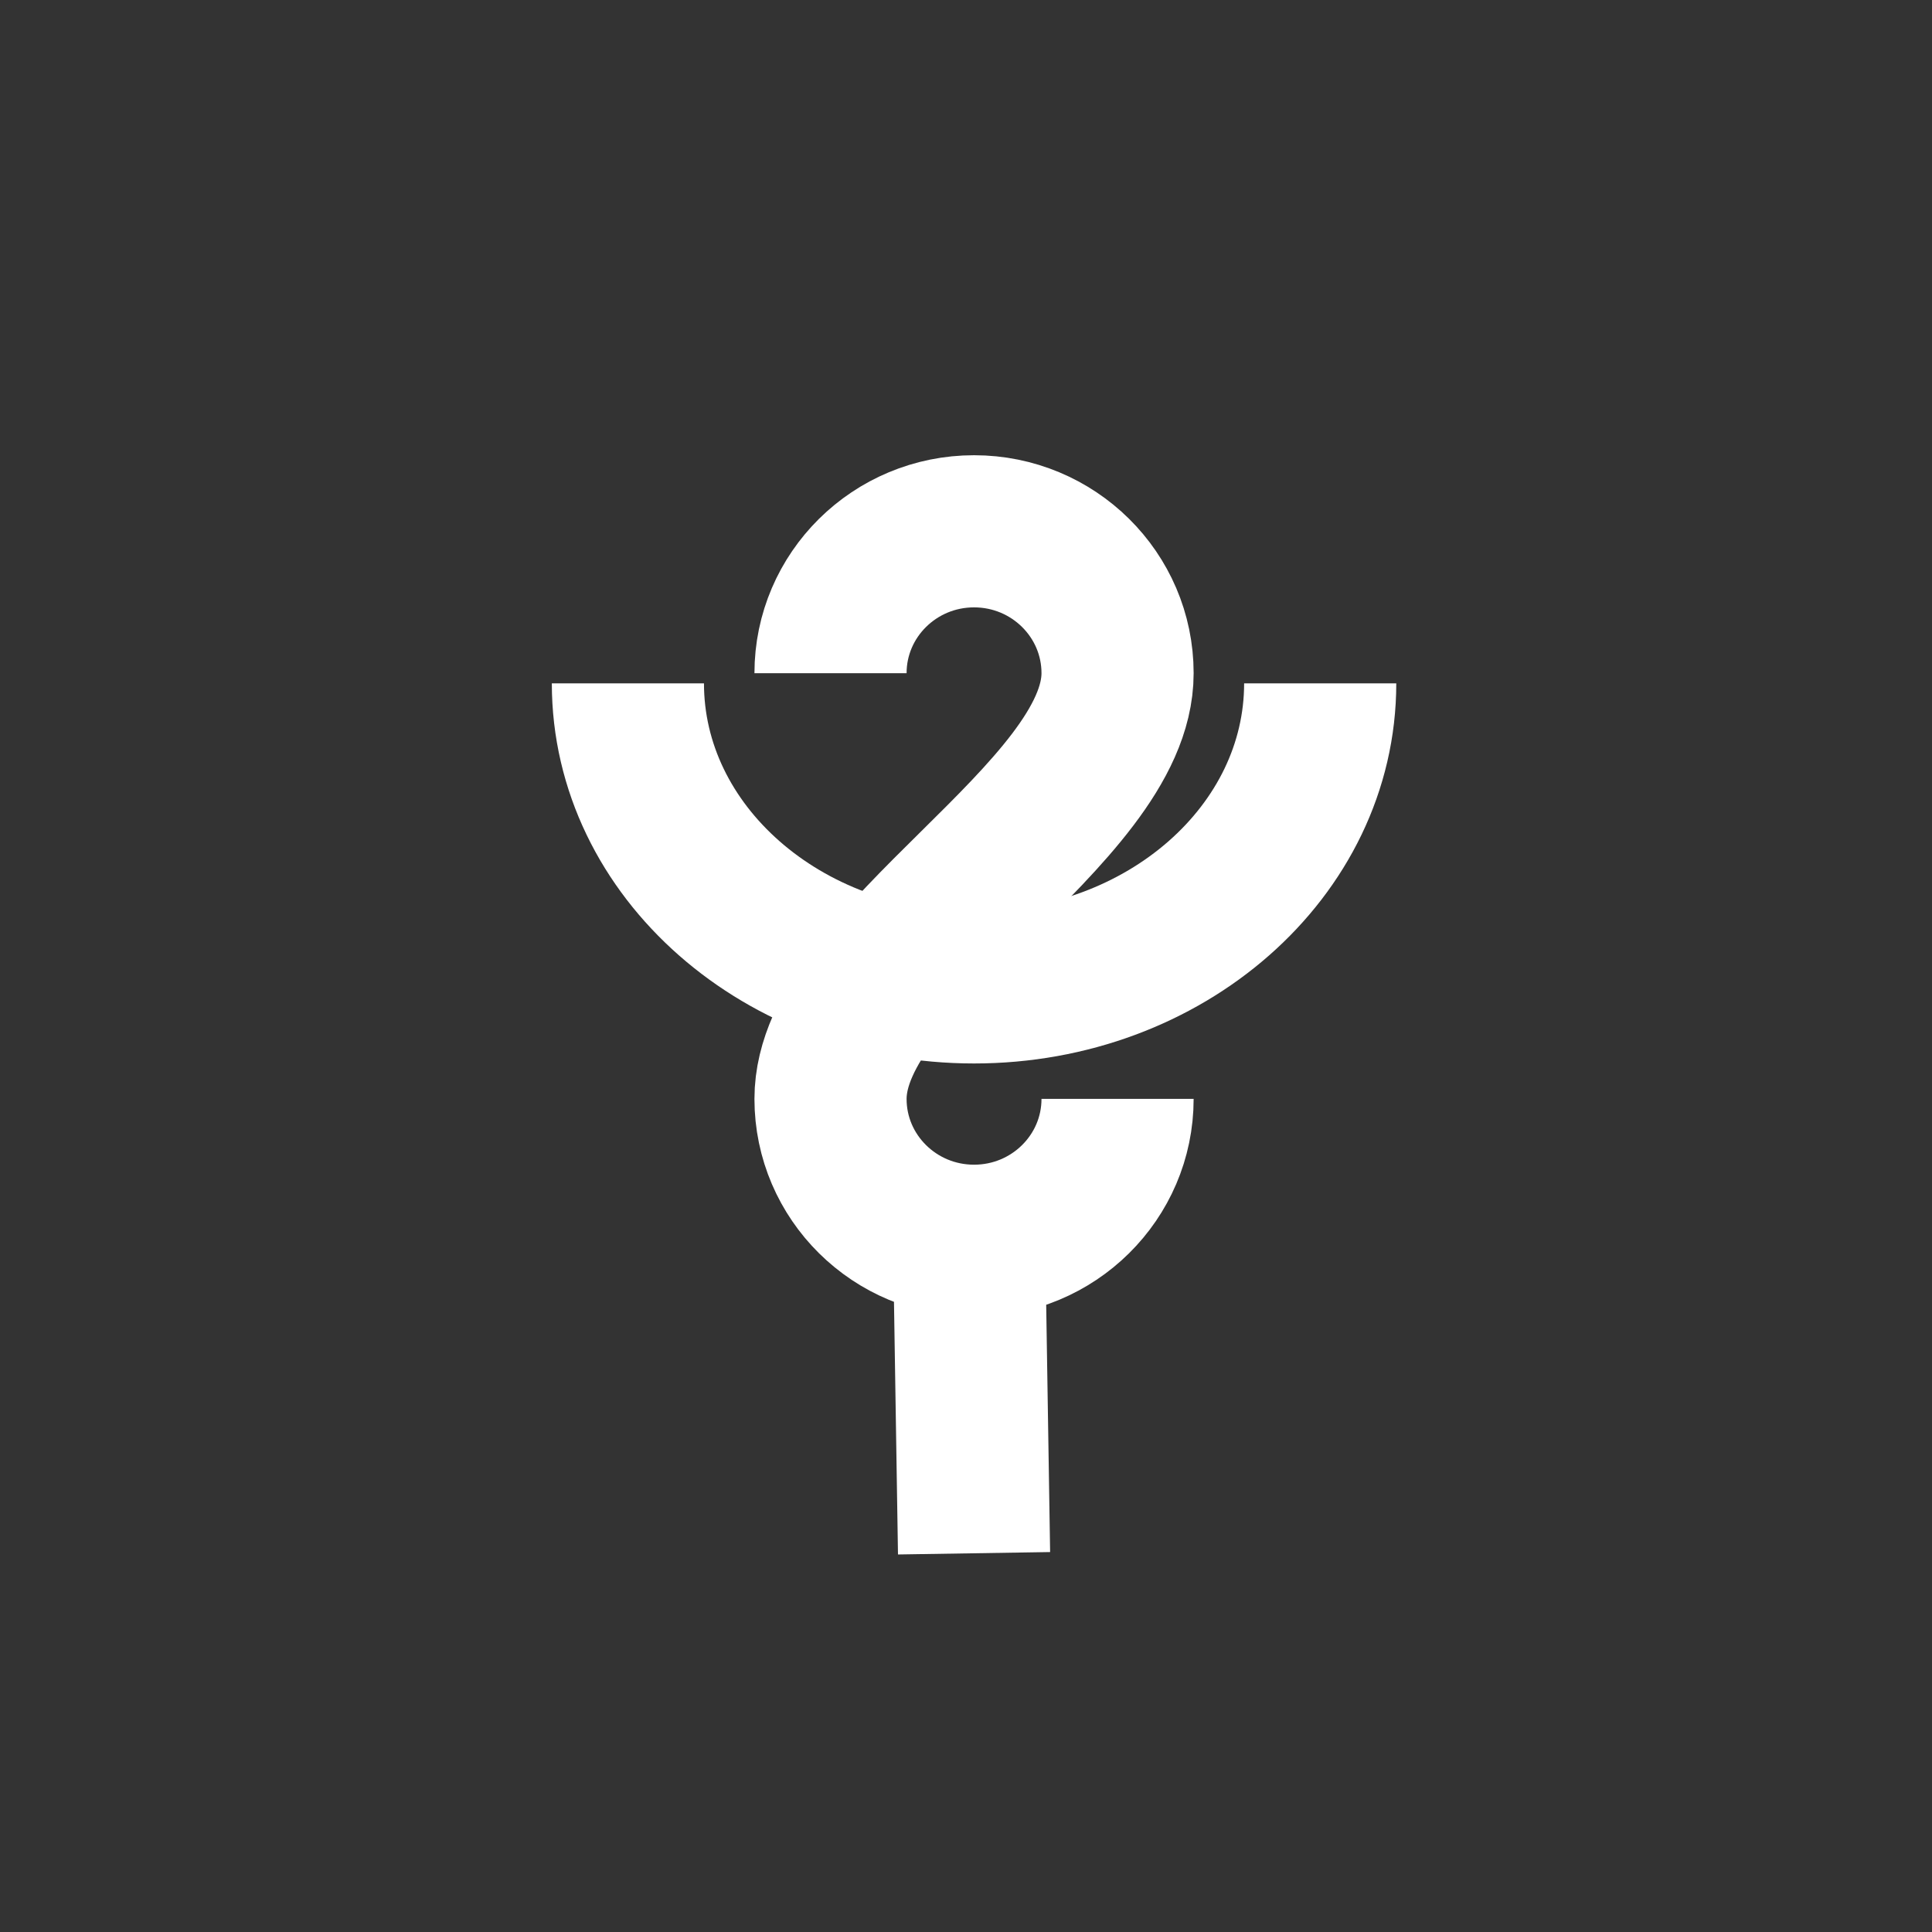 <?xml version="1.0" encoding="UTF-8"?>
<svg width="120px" height="120px" viewBox="0 0 120 120" version="1.1" xmlns="http://www.w3.org/2000/svg" xmlns:xlink="http://www.w3.org/1999/xlink">
    <rect x="0" y="0" width="120" height="120" fill="#333333" stroke="none"/>
    <!-- Generator: Sketch 57.1 (83088) - https://sketch.com -->
    <title>Grus</title>
    <desc>Created with Sketch.</desc>
    <g id="Grus" stroke="none" stroke-width="1" fill="none" fill-rule="evenodd">
        <g id="Group" transform="translate(39, 33)" stroke="#FFFFFF" stroke-width="9.45">
            <g id="Clipped" transform="translate(12.585, 0)">
                <path d="M0,35.252 C0,40.119 3.992,44.066 8.915,44.066 C13.838,44.066 17.829,40.119 17.829,35.252 C17.829,26.439 0,17.626 0,8.813 C0,3.946 3.992,0 8.915,0 C13.838,0 17.829,3.946 17.829,8.813" id="Path" transform="translate(8.915, 22.033) scale(-1, 1) rotate(-180) translate(-8.915, -22.033) "></path>
            </g>
            <path d="M21.185,62.766 L21.5,42.91" id="Path" transform="translate(21.132, 53.193) scale(-1, 1) rotate(-180) translate(-21.132, -53.193) "></path>
            <g id="Clipped" transform="translate(0, 9.443)">
                <path d="M0,18.885 C0,8.456 9.627,0 21.5,0 C33.373,0 43,8.456 43,18.885" id="Path" transform="translate(21.5, 9.443) scale(-1, 1) rotate(-180) translate(-21.5, -9.443) "></path>
            </g>
        </g>
    </g>
</svg>